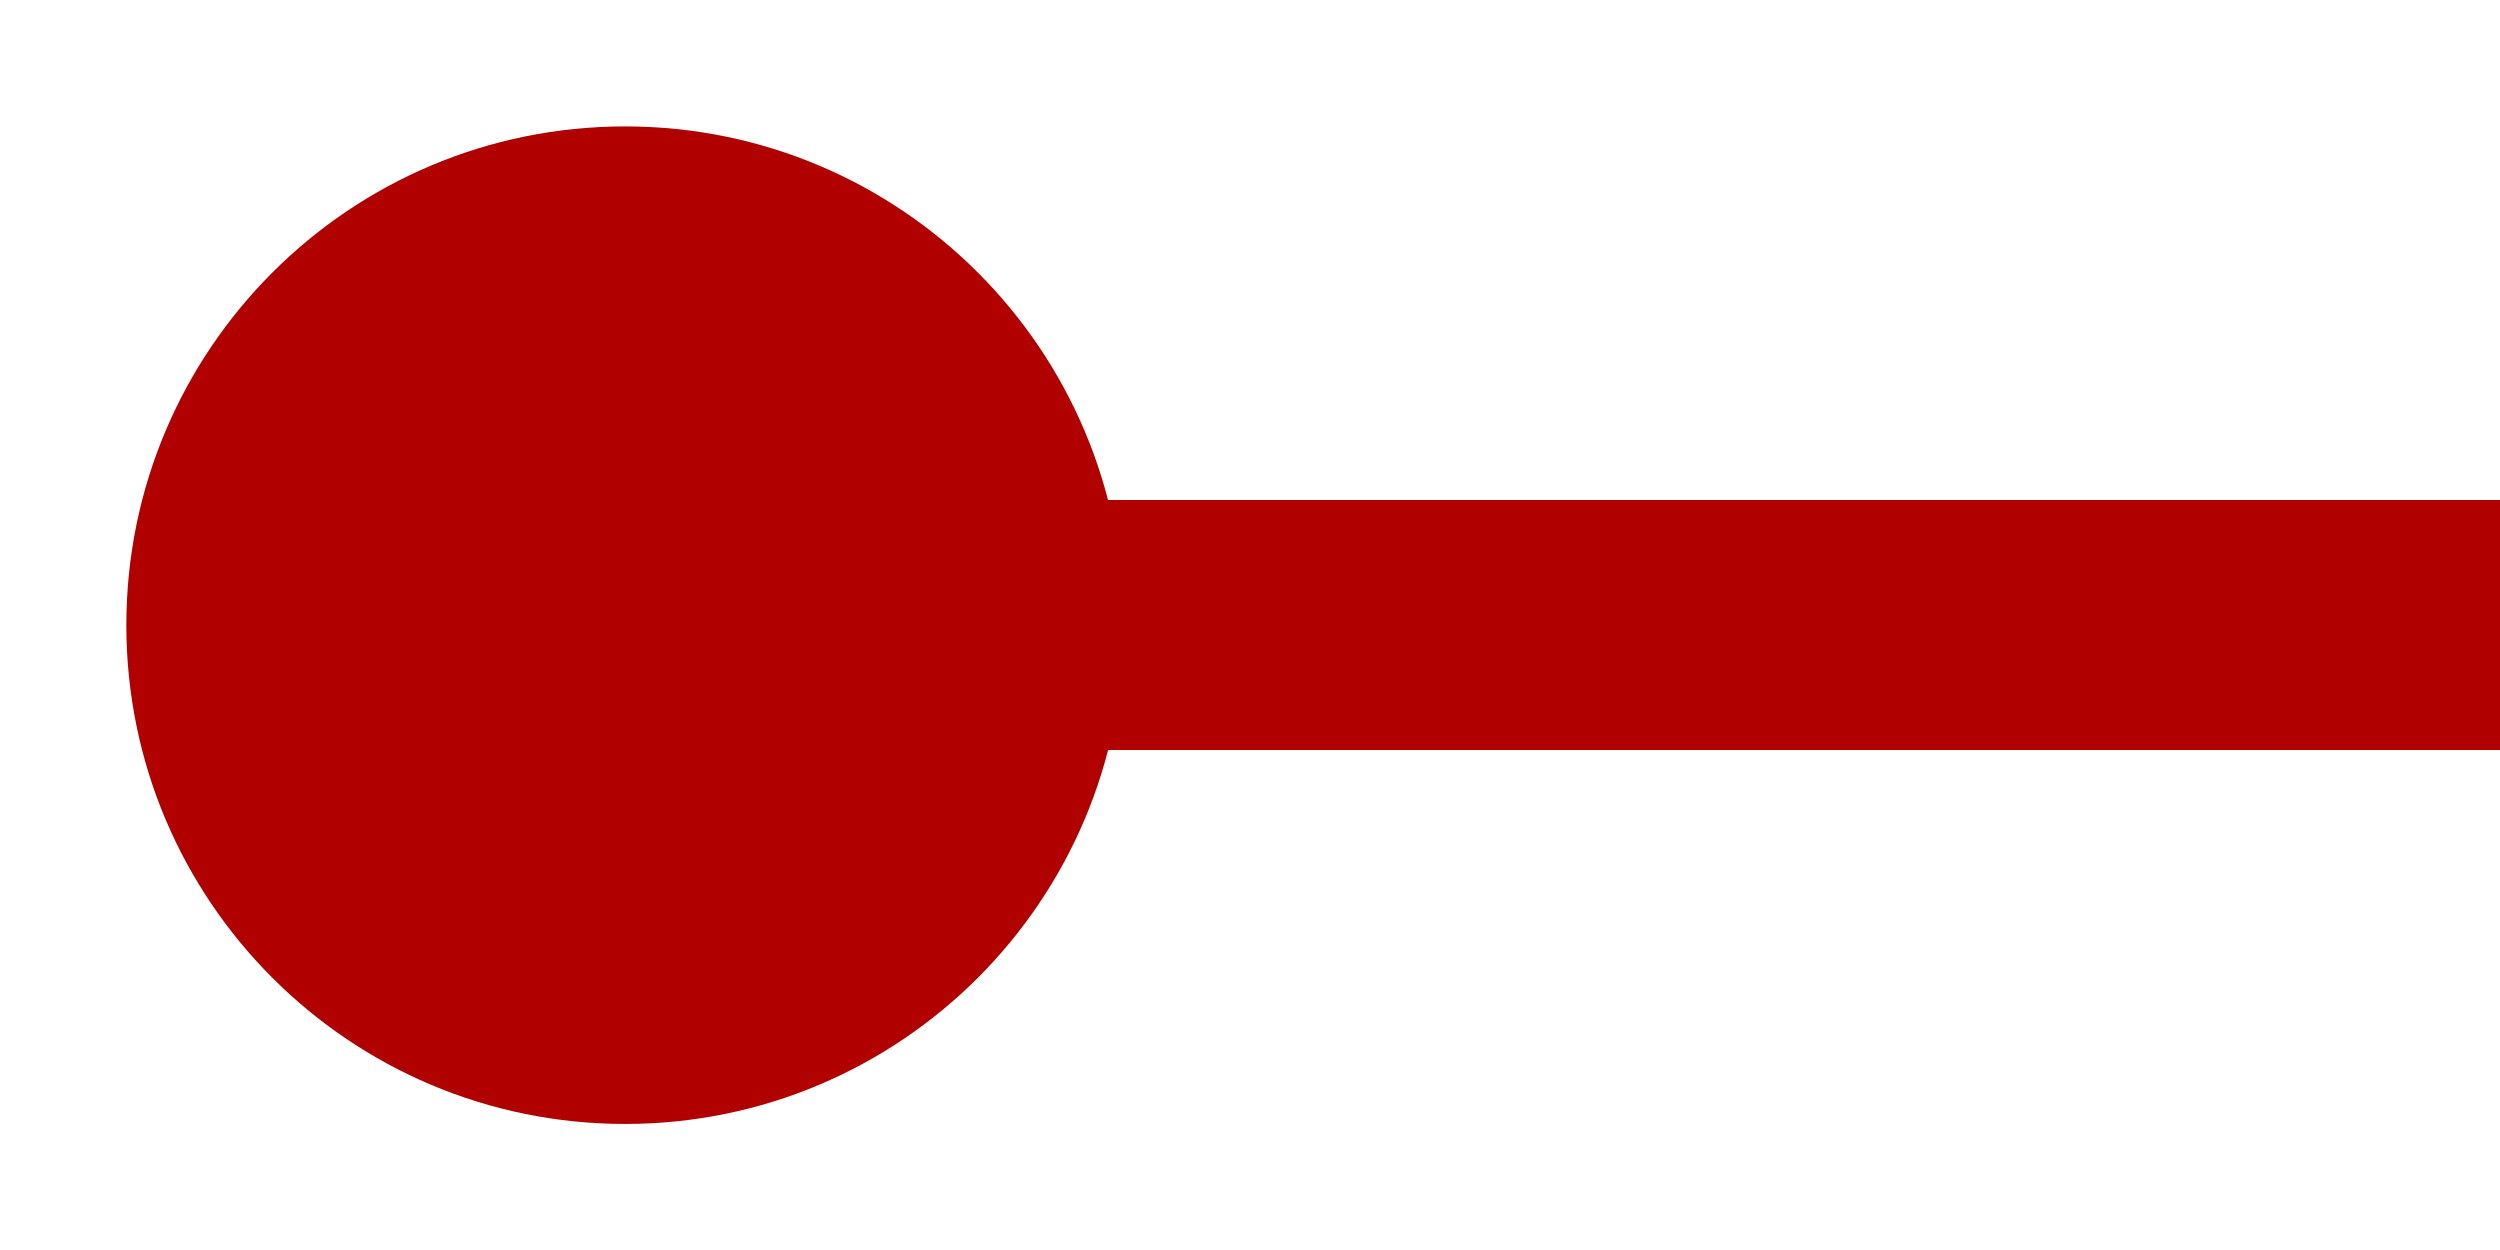 <?xml version="1.0" encoding="UTF-8" standalone="no"?>
<!-- Created with Inkscape (http://www.inkscape.org/) -->

<svg
   xmlns:dc="http://purl.org/dc/elements/1.1/"
   xmlns:cc="http://creativecommons.org/ns#"
   xmlns:rdf="http://www.w3.org/1999/02/22-rdf-syntax-ns#"
   xmlns:svg="http://www.w3.org/2000/svg"
   xmlns="http://www.w3.org/2000/svg"
   xmlns:sodipodi="http://sodipodi.sourceforge.net/DTD/sodipodi-0.dtd"
   xmlns:inkscape="http://www.inkscape.org/namespaces/inkscape"
   width="20"
   height="10"
   id="svg2"
   version="1.1"
   inkscape:version="0.48.1 r9760"
   sodipodi:docname="ear2.svg"
   inkscape:export-filename="/home/william/Dev/wksp/spacegame.gl.gfx/svg/character/ear2.png"
   inkscape:export-xdpi="144"
   inkscape:export-ydpi="144">
  <defs
     id="defs4" />
  <sodipodi:namedview
     id="base"
     pagecolor="#ffffff"
     bordercolor="#666666"
     borderopacity="1.0"
     inkscape:pageopacity="0.0"
     inkscape:pageshadow="2"
     inkscape:zoom="15.839192"
     inkscape:cx="7.8346677"
     inkscape:cy="9.9665469"
     inkscape:document-units="px"
     inkscape:current-layer="layer1"
     showgrid="false"
     inkscape:window-width="1680"
     inkscape:window-height="973"
     inkscape:window-x="1152"
     inkscape:window-y="24"
     inkscape:window-maximized="1" />
  <g
     inkscape:label="Layer 1"
     inkscape:groupmode="layer"
     id="layer1"
     transform="translate(0,-1042.362)">
    <path
       sodipodi:type="arc"
       style="fill:#b00000;fill-opacity:1"
       id="path2985"
       sodipodi:cx="5.2401662"
       sodipodi:cy="4.6966991"
       sodipodi:rx="4.3562827"
       sodipodi:ry="4.3562827"
       d="m 9.596,4.697 c 0,2.406 -1.95,4.356 -4.356,4.356 -2.406,0 -4.356,-1.95 -4.356,-4.356 0,-2.406 1.95,-4.356 4.356,-4.356 2.406,0 4.356,1.95 4.356,4.356 z"
       transform="matrix(0.916,0,0,0.916,0.201,1043.061)" />
    <rect
       style="fill:#b00000;fill-opacity:1"
       id="rect2987"
       width="12"
       height="2"
       x="8"
       y="1046.362" />
  </g>
</svg>
